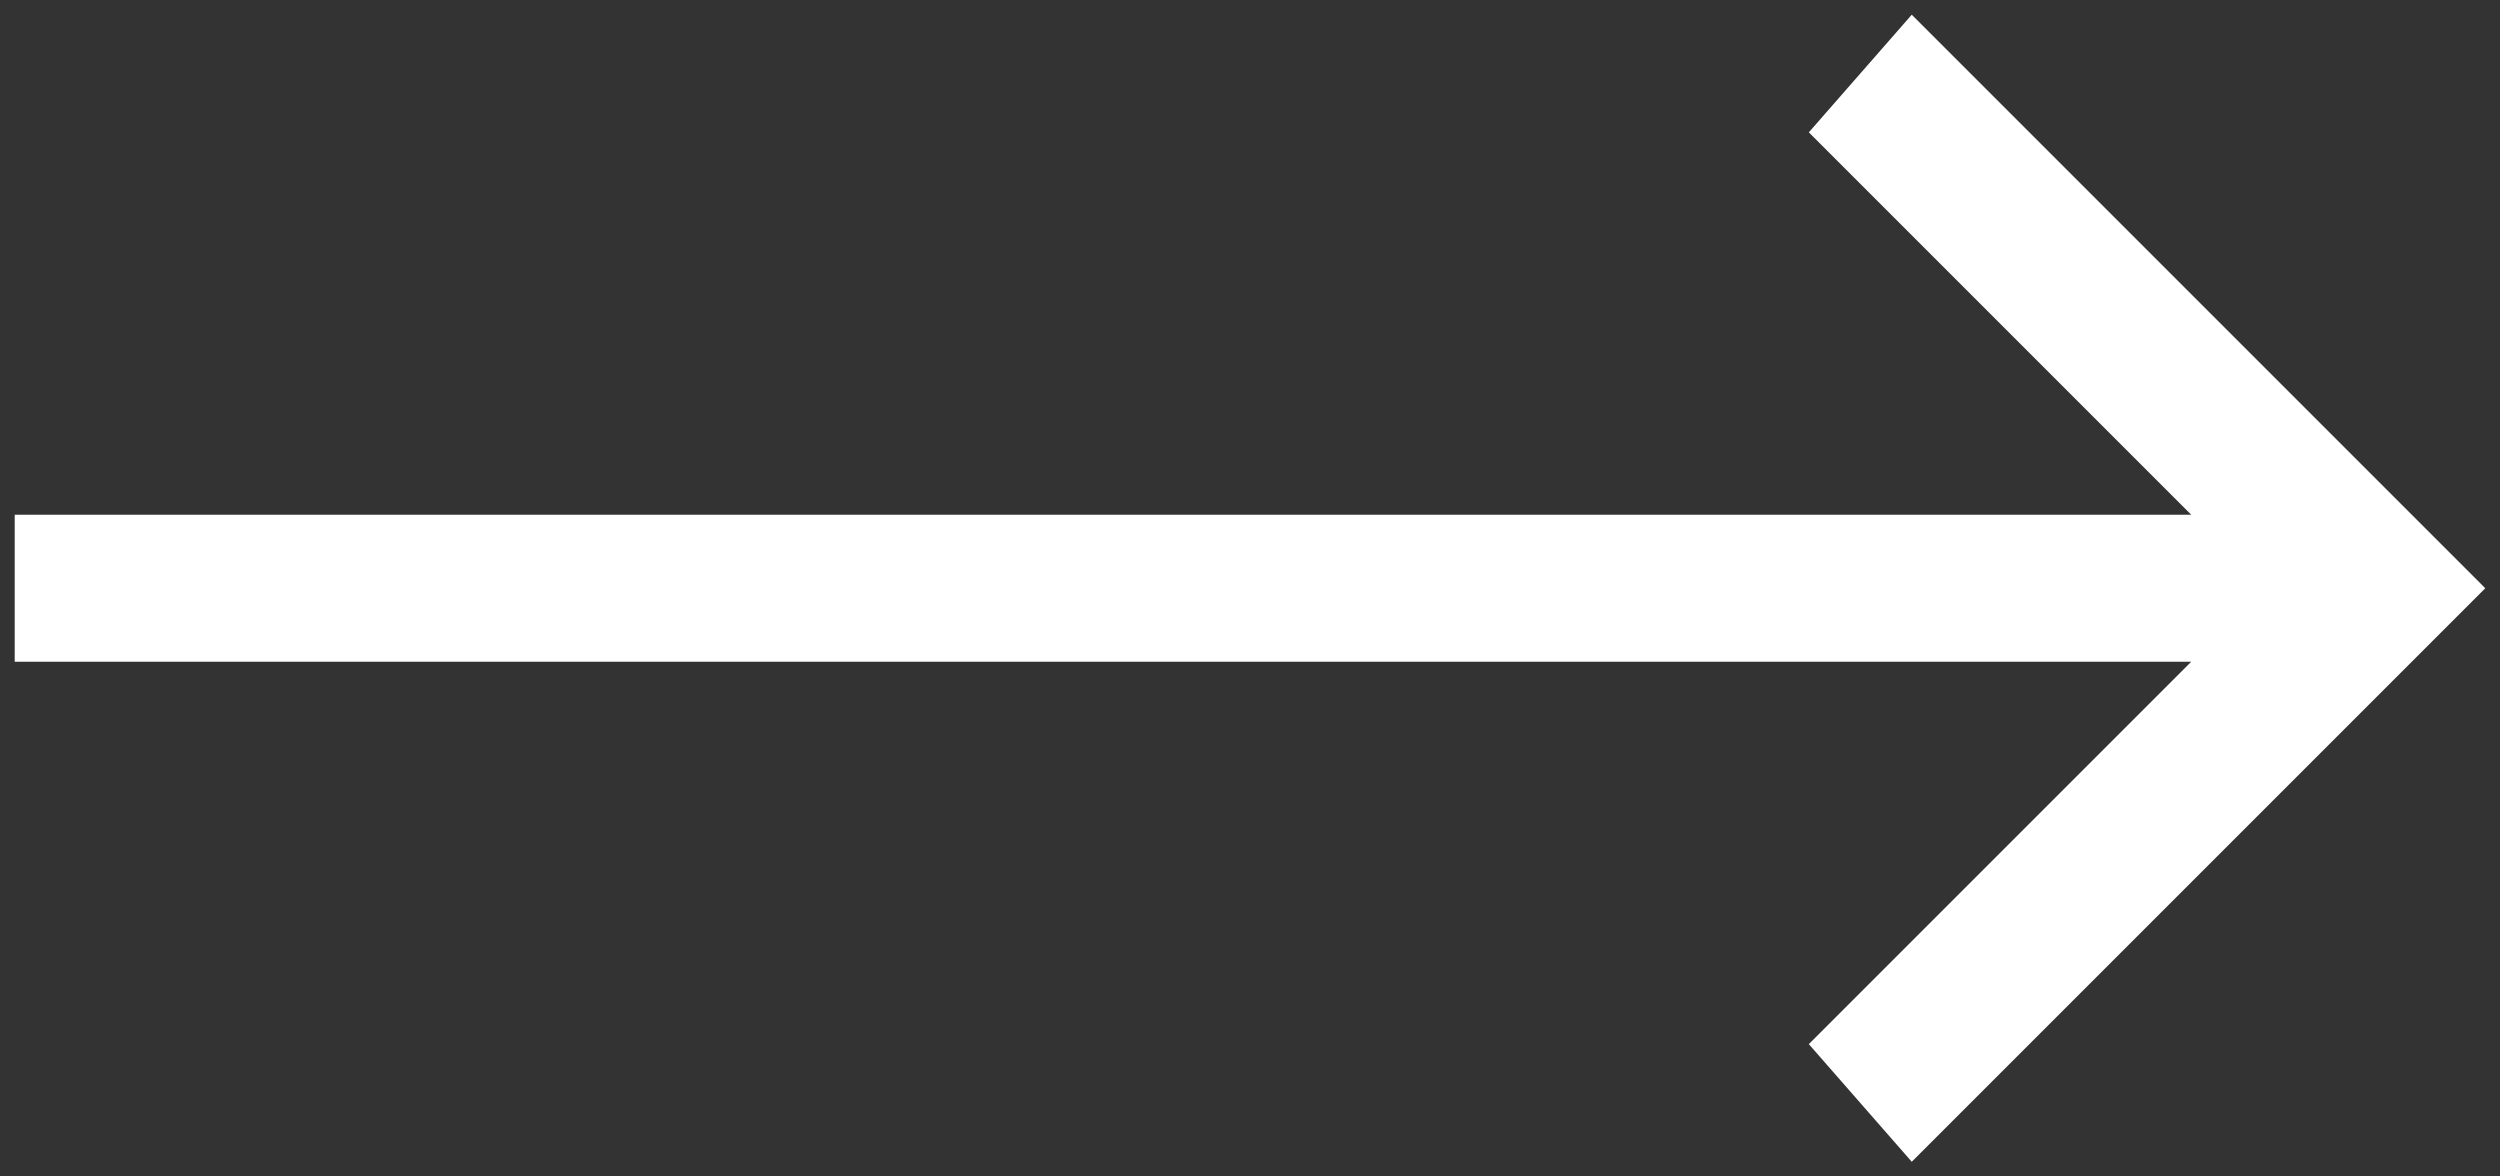 <?xml version="1.0" encoding="utf-8"?>
<!-- Generator: Adobe Illustrator 22.1.0, SVG Export Plug-In . SVG Version: 6.00 Build 0)  -->
<svg version="1.1" id="arw_white_pc.svg" xmlns="http://www.w3.org/2000/svg" xmlns:xlink="http://www.w3.org/1999/xlink" x="0px"
	 y="0px" viewBox="0 0 17 8" style="enable-background:new 0 0 17 8;" xml:space="preserve">
<rect x="0" y="0" width="17" height="8" fill="#333333" stroke="none"/>
<style type="text/css">
	.st0{fill:#FFFFFF;}
</style>
<polygon class="st0" points="13,0.1 12.3,0.9 14.9,3.5 0.1,3.5 0.1,4.5 14.9,4.5 12.3,7.1 13,7.9 16.9,4 "/>
</svg>
